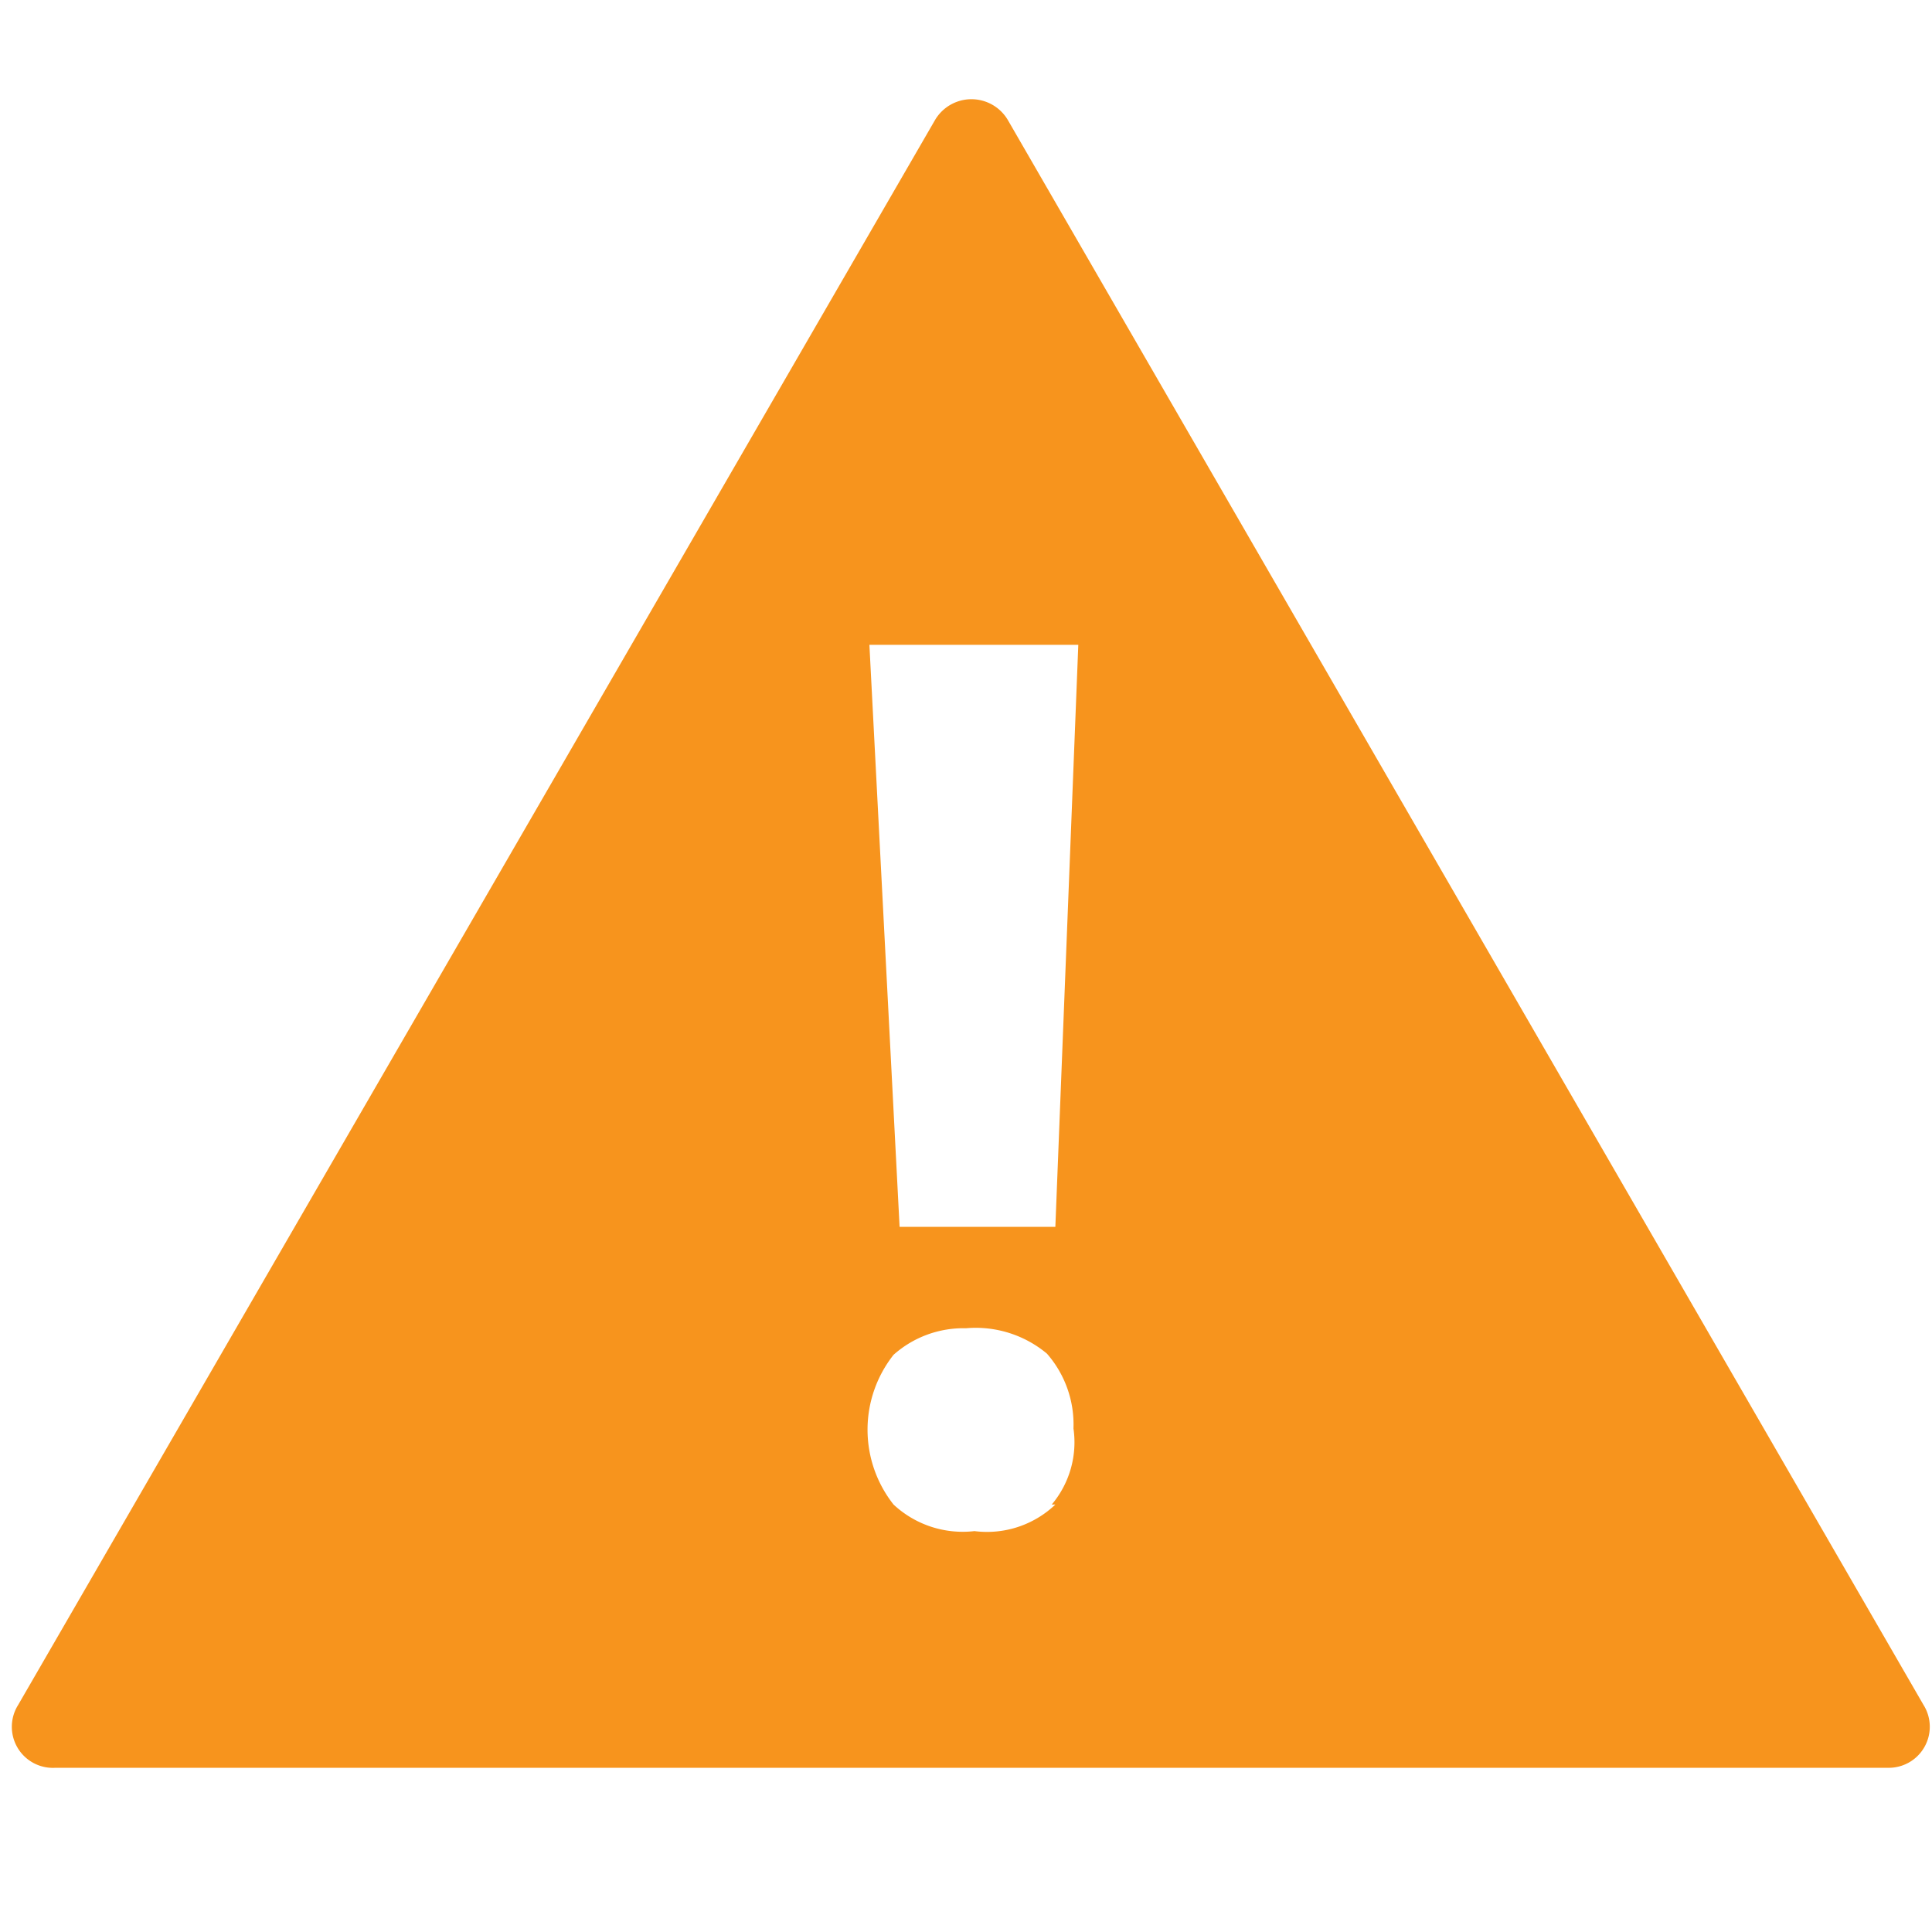 <svg xmlns="http://www.w3.org/2000/svg" width="16" height="16" fill="none" viewBox="0 0 16 16">
  <g class="result-warning">
    <g class="result-warning">
      <path fill="#F7941D" fill-rule="evenodd" d="M15.93 14.12 8.35 1a.35.35 0 0 0-.61 0L.15 14.12a.34.34 0 0 0 .31.52h15.17a.34.34 0 0 0 .3-.52Zm-7-8.78-.19 4.82H7.45L7.2 5.34h1.73Zm-.19 7.12a.82.82 0 0 1-.67.22.84.84 0 0 1-.67-.22 1 1 0 0 1 0-1.24A.87.87 0 0 1 8 11a.92.92 0 0 1 .67.21.89.89 0 0 1 .22.62.8.8 0 0 1-.18.63h.03Z" class="icons08" clip-rule="evenodd"/>
    </g>
  </g>
</svg>
